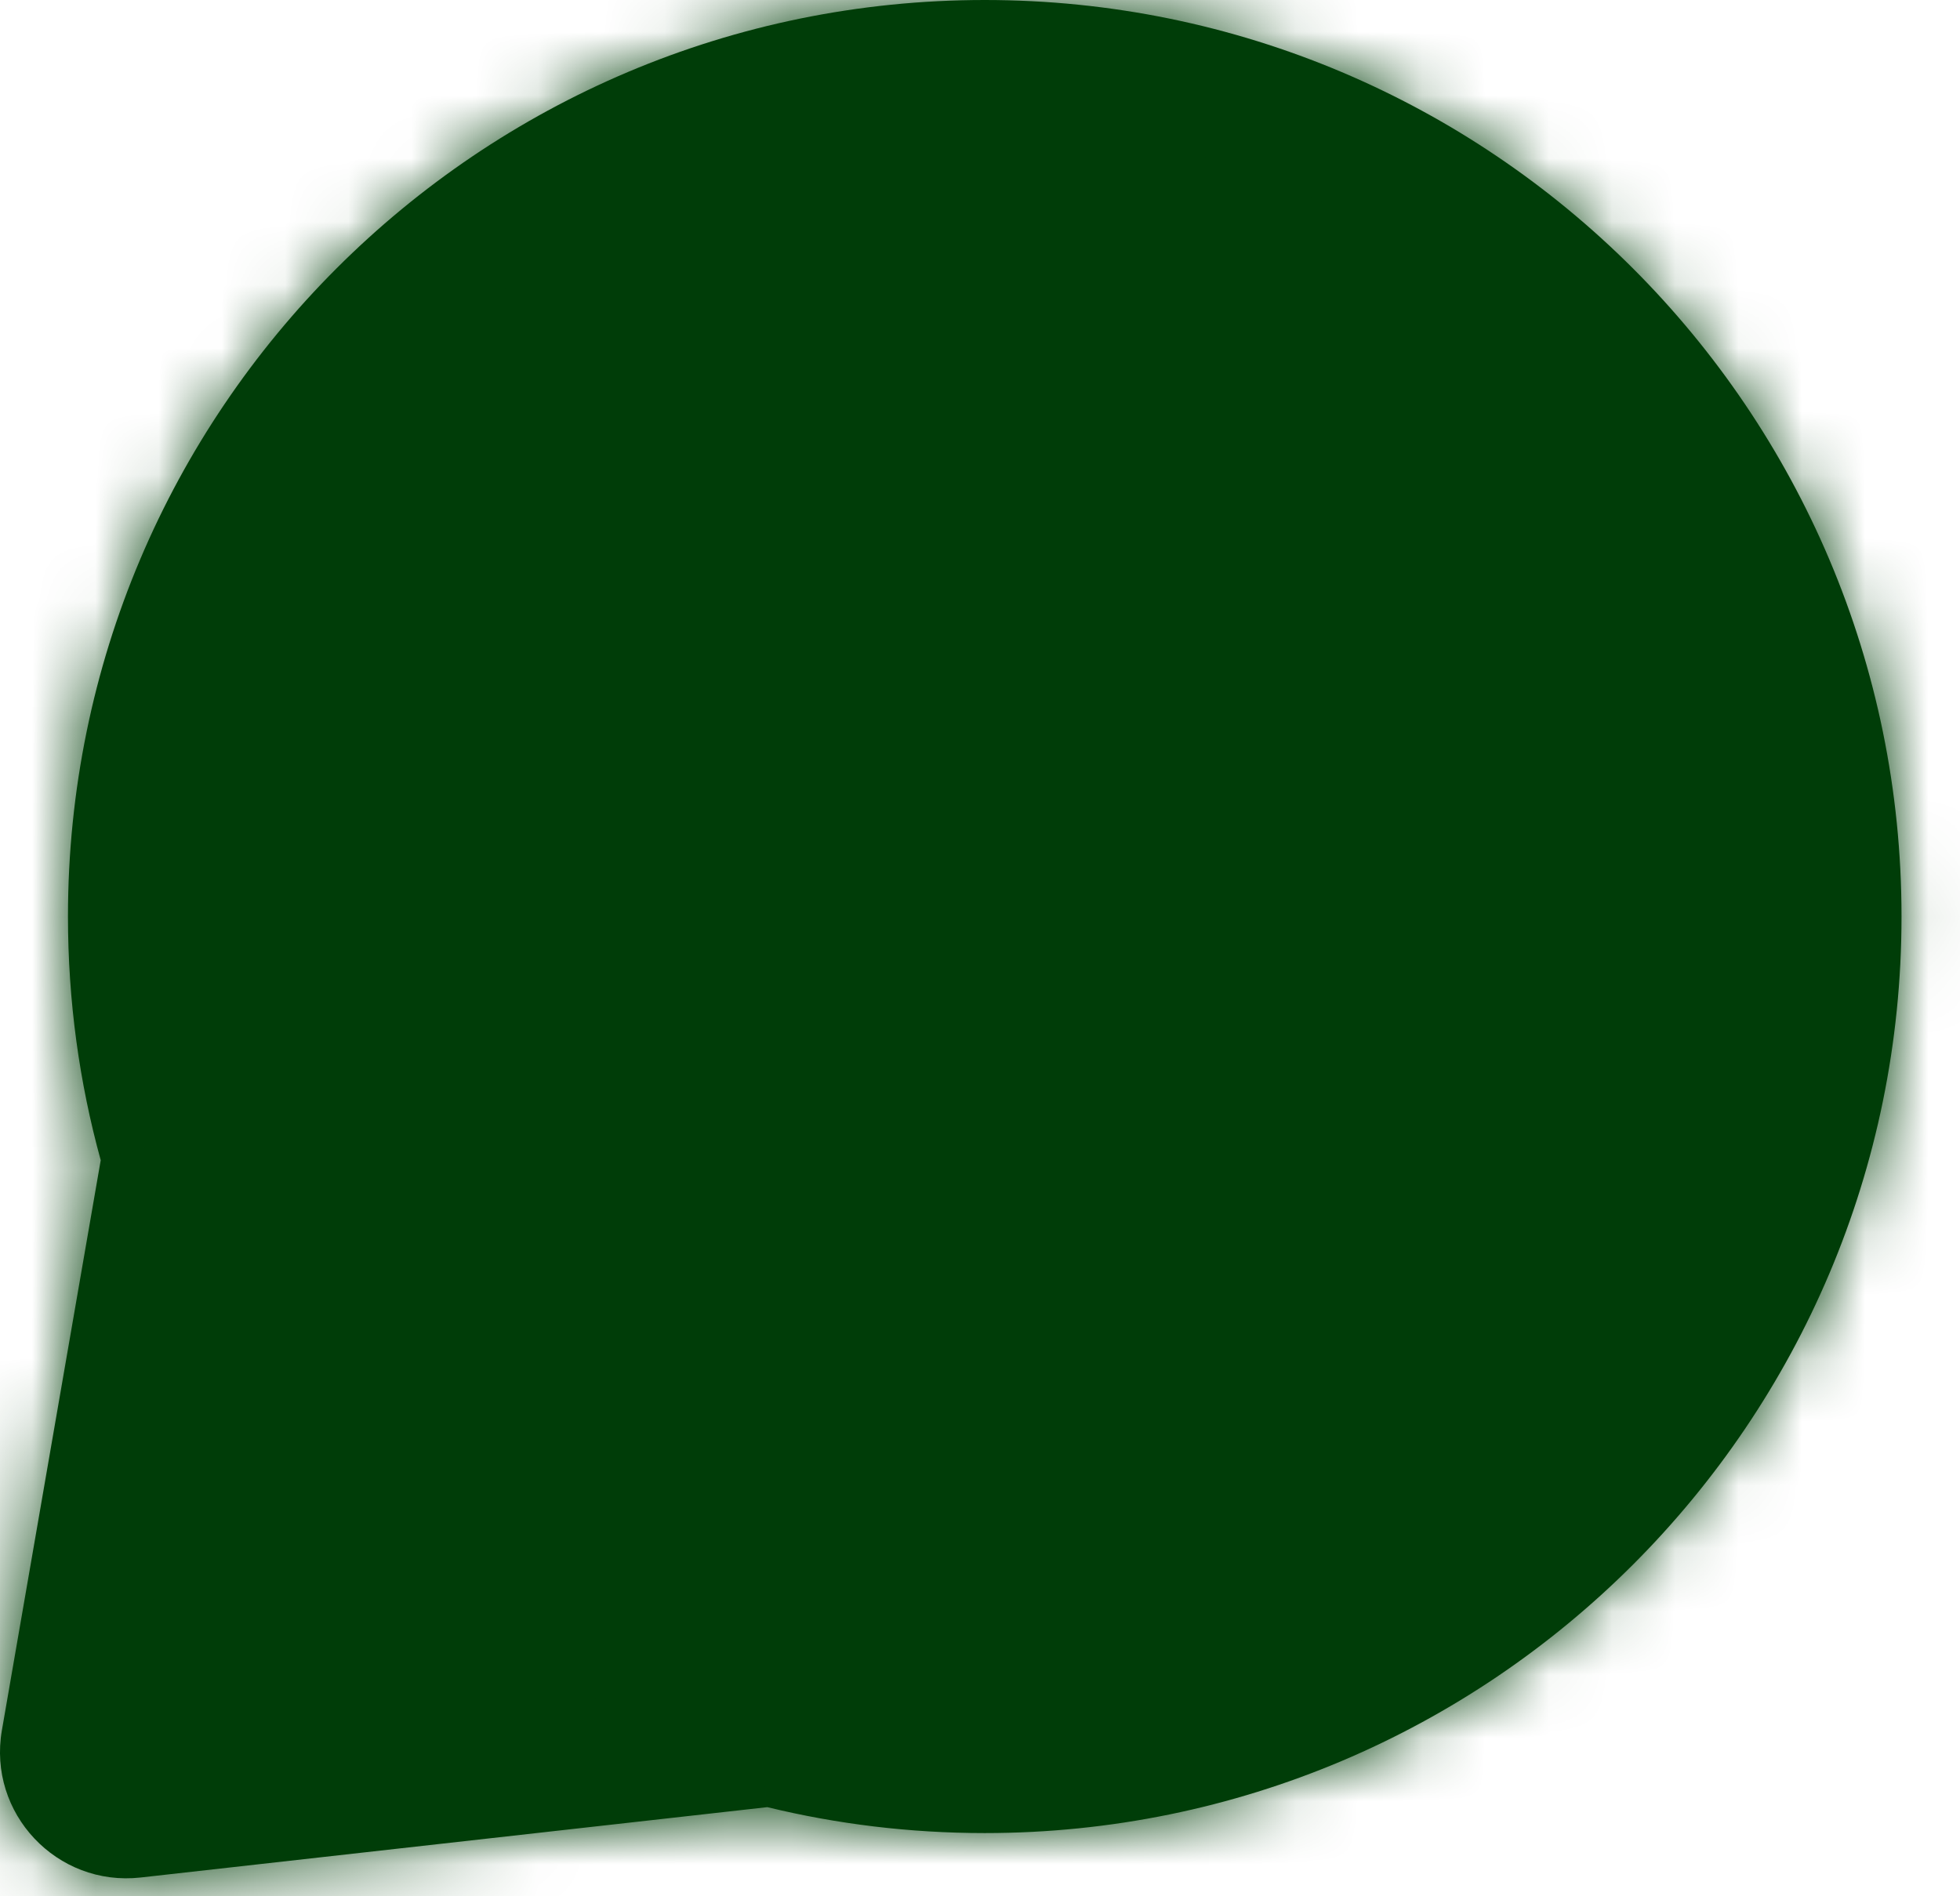 <svg width="31" height="30" viewBox="0 0 31 30" fill="none" xmlns="http://www.w3.org/2000/svg">
<mask id="path-1-inside-1_100_1022" fill="white">
<path fill-rule="evenodd" clip-rule="evenodd" d="M15.575 29C23.583 29 30.075 22.508 30.075 14.5C30.075 6.492 23.583 0 15.575 0C7.567 0 1.075 6.492 1.075 14.5C1.075 15.835 1.255 17.127 1.593 18.355L0.03 27.374C-0.198 28.687 0.899 29.851 2.224 29.703L12.136 28.59C13.238 28.858 14.39 29 15.575 29Z"/>
</mask>
<path fill-rule="evenodd" clip-rule="evenodd" d="M15.575 29C23.583 29 30.075 22.508 30.075 14.5C30.075 6.492 23.583 0 15.575 0C7.567 0 1.075 6.492 1.075 14.5C1.075 15.835 1.255 17.127 1.593 18.355L0.03 27.374C-0.198 28.687 0.899 29.851 2.224 29.703L12.136 28.59C13.238 28.858 14.39 29 15.575 29Z" fill="#003D08"/>
<path d="M1.593 18.355L3.564 18.696L3.64 18.256L3.521 17.824L1.593 18.355ZM0.03 27.374L2.001 27.715L2.001 27.715L0.03 27.374ZM2.224 29.703L2.447 31.69L2.447 31.69L2.224 29.703ZM12.136 28.59L12.608 26.646L12.264 26.563L11.912 26.602L12.136 28.59ZM28.075 14.5C28.075 21.404 22.479 27 15.575 27V31C24.688 31 32.075 23.613 32.075 14.5H28.075ZM15.575 2C22.479 2 28.075 7.596 28.075 14.5H32.075C32.075 5.387 24.688 -2 15.575 -2V2ZM3.075 14.5C3.075 7.596 8.671 2 15.575 2V-2C6.462 -2 -0.925 5.387 -0.925 14.5H3.075ZM3.521 17.824C3.231 16.768 3.075 15.654 3.075 14.5H-0.925C-0.925 16.016 -0.72 17.486 -0.335 18.885L3.521 17.824ZM2.001 27.715L3.564 18.696L-0.378 18.013L-1.941 27.032L2.001 27.715ZM2.001 27.715L2.001 27.715L-1.941 27.032C-2.396 29.659 -0.202 31.988 2.447 31.69L2.001 27.715ZM11.912 26.602L2.001 27.715L2.447 31.69L12.359 30.577L11.912 26.602ZM15.575 27C14.55 27 13.557 26.877 12.608 26.646L11.663 30.533C12.919 30.838 14.229 31 15.575 31V27Z" fill="#003D08" mask="url(#path-1-inside-1_100_1022)"/>
</svg>
